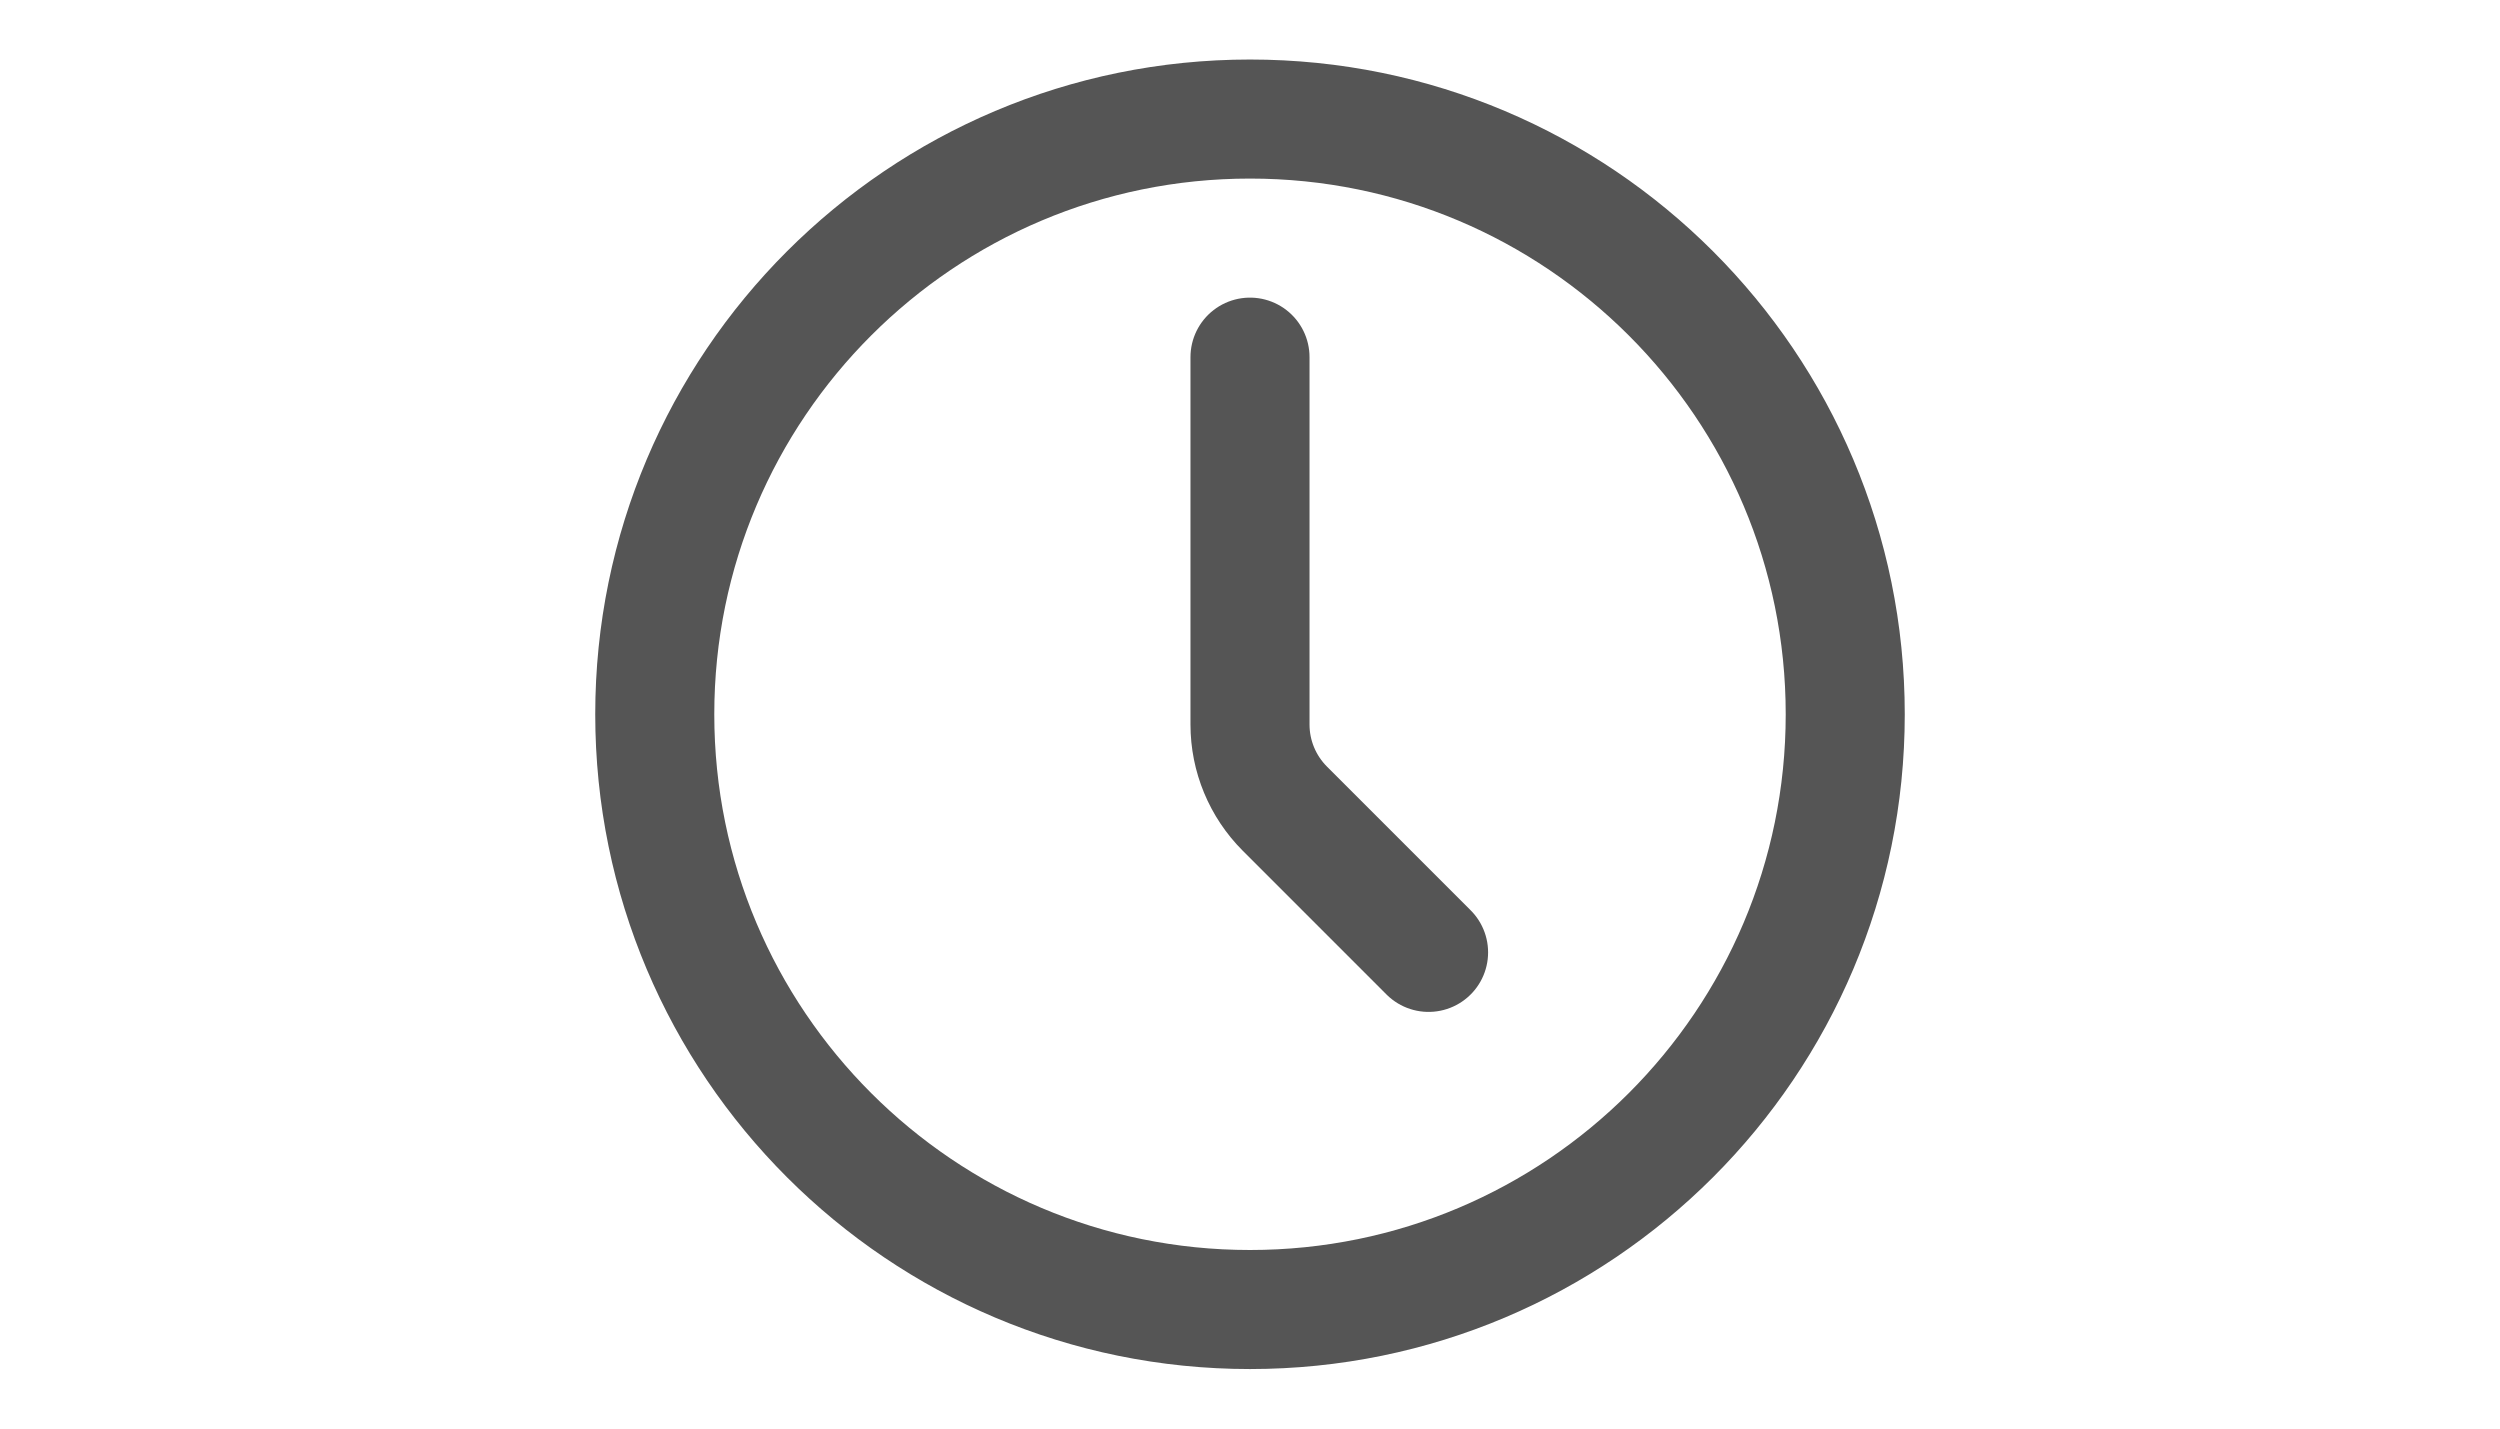 <svg width="42" height="24" viewBox="0 0 42 24" fill="none" xmlns="http://www.w3.org/2000/svg">
<path d="M21 22C26.523 22 31 17.523 31 12C31 6.477 26.523 2 21 2C15.477 2 11 6.477 11 12C11 17.523 15.477 22 21 22Z" stroke="#555555" stroke-width="2" stroke-linecap="round" stroke-linejoin="round"/>
<path d="M24 16L21.586 13.586C21.211 13.211 21 12.702 21 12.172V6" stroke="#555555" stroke-width="2" stroke-linecap="round" stroke-linejoin="round"/>
</svg>
